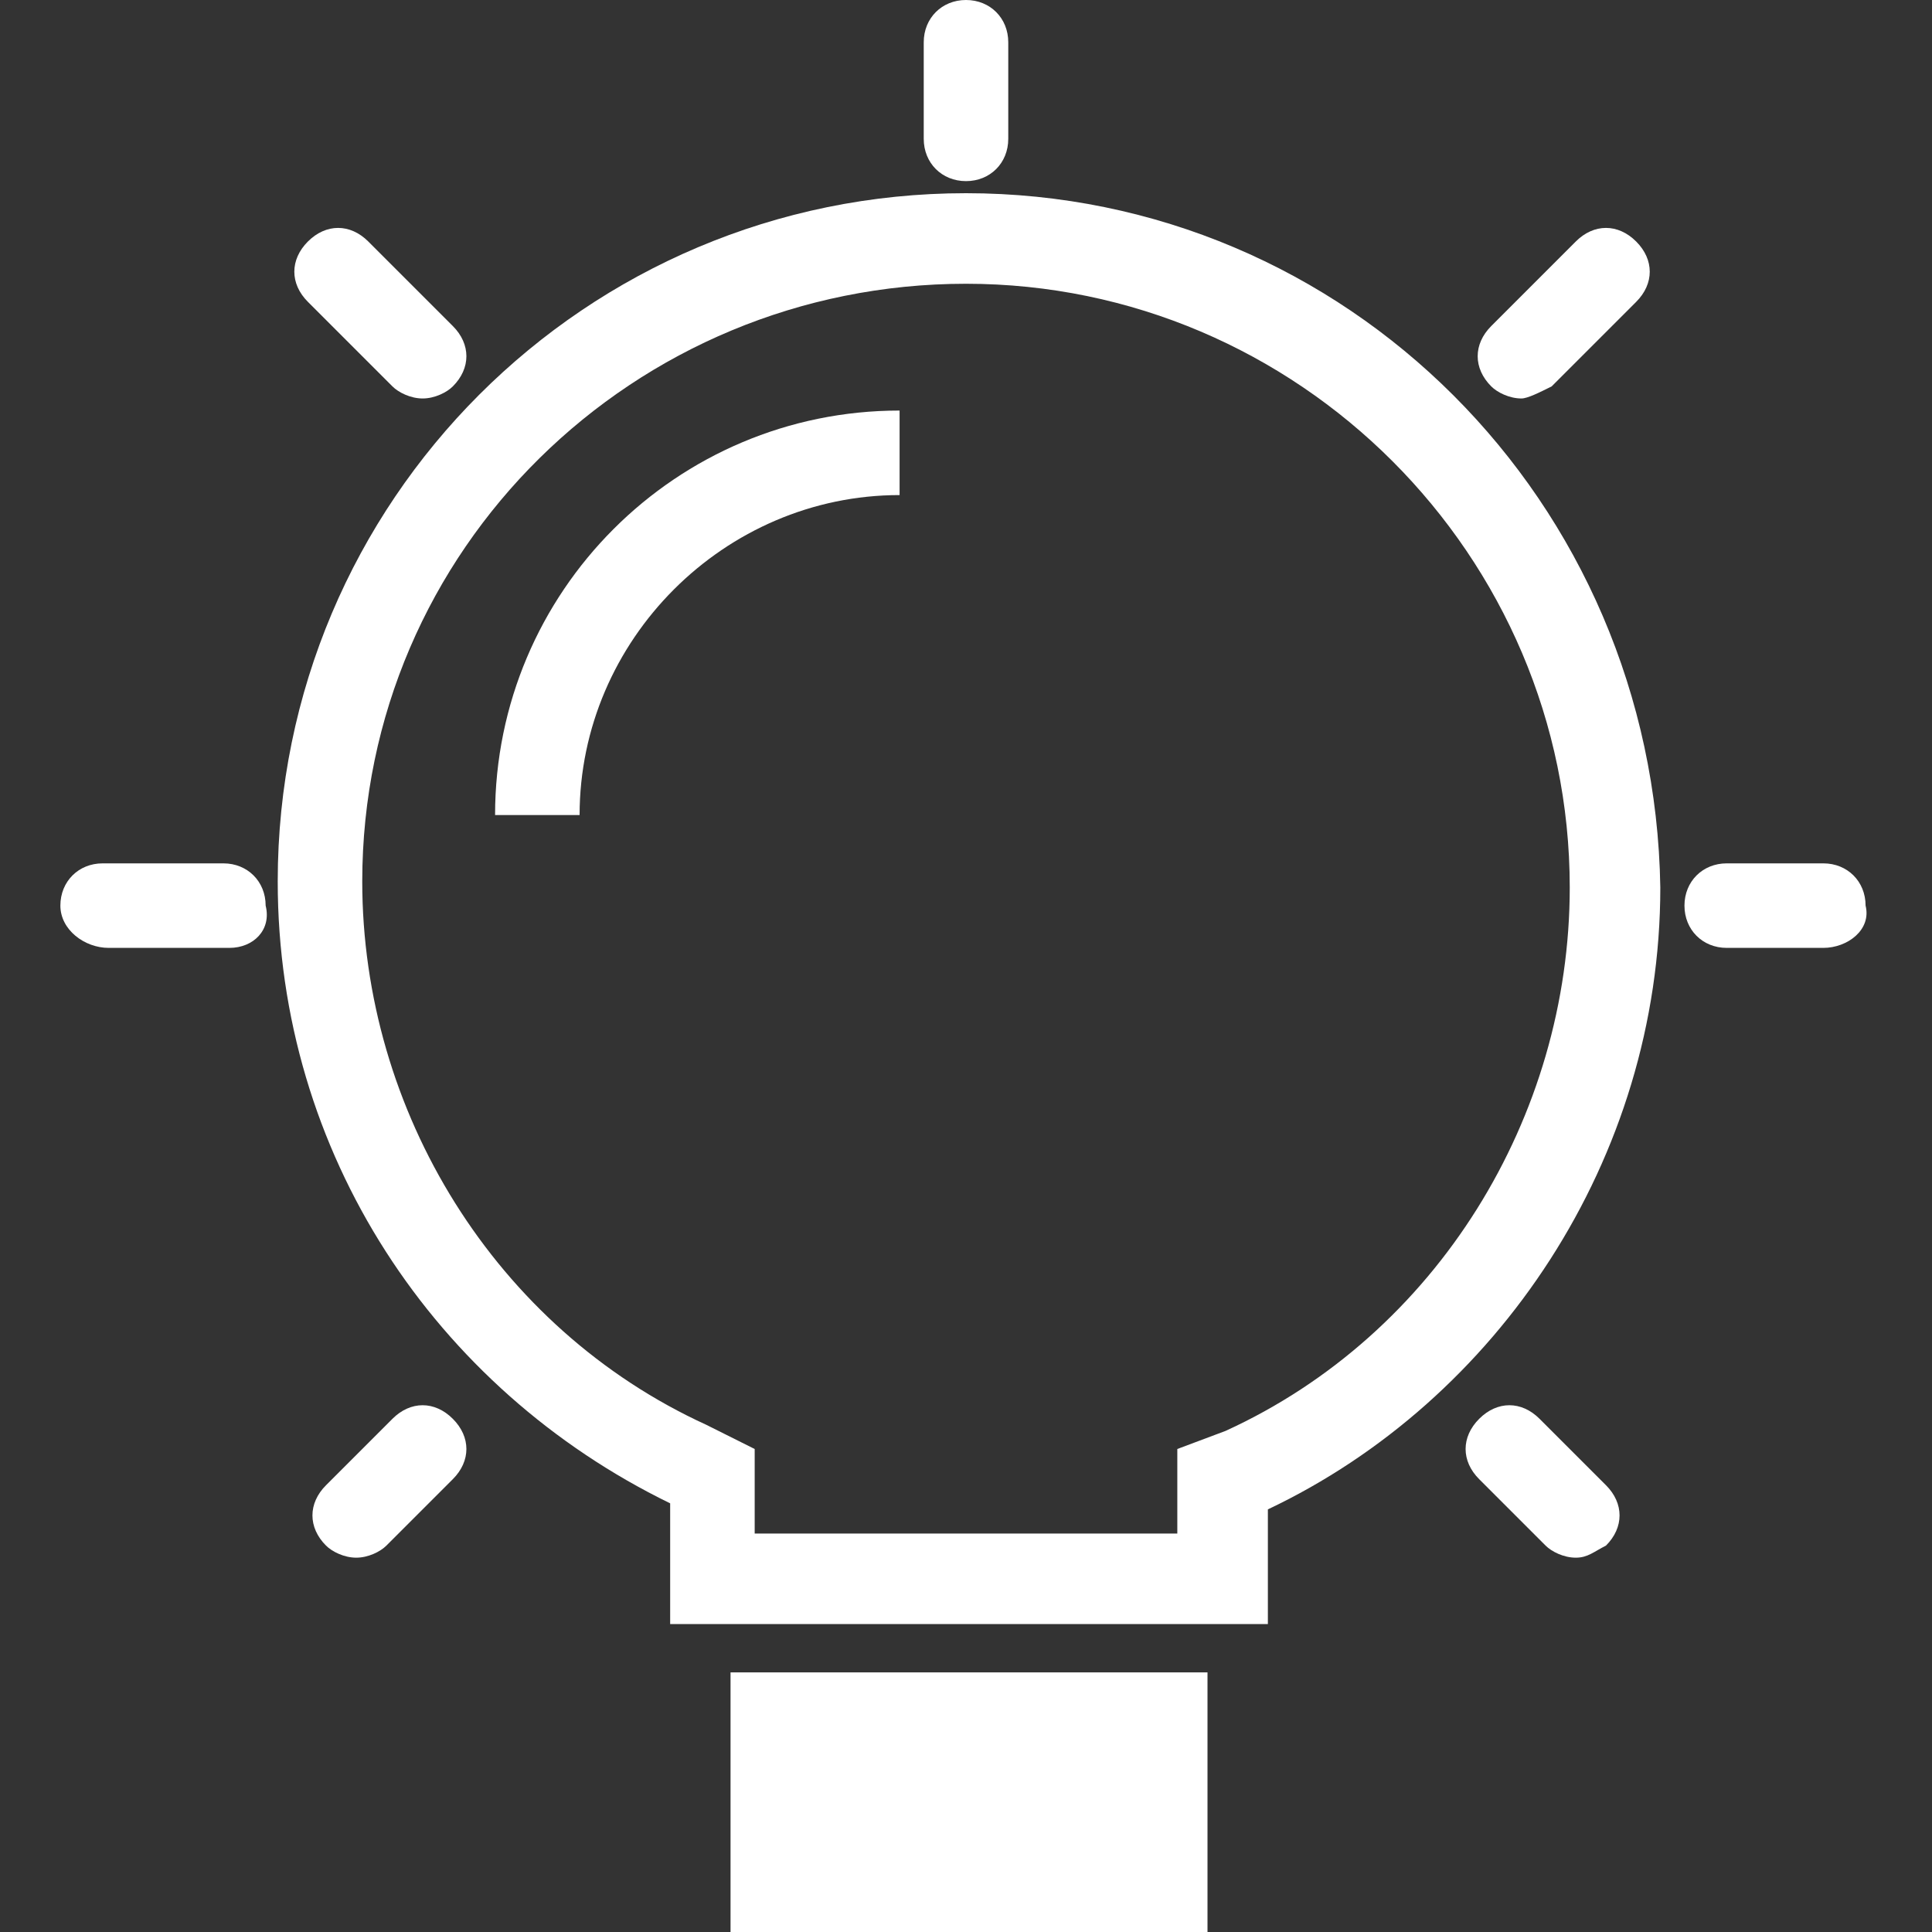 <?xml version="1.0" encoding="utf-8"?>
<!-- Generator: Adobe Illustrator 20.0.0, SVG Export Plug-In . SVG Version: 6.00 Build 0)  -->
<svg version="1.1" id="Layer_1" xmlns="http://www.w3.org/2000/svg" xmlns:xlink="http://www.w3.org/1999/xlink" x="0px" y="0px"
	 viewBox="0 0 32 32" style="enable-background:new 0 0 32 32;" xml:space="preserve">
<rect x="0" y="0" width="32" height="32" fill="#333333" stroke="none"/>
<style type="text/css">
	.st0{fill:#FFFFFF;}
</style>
<g>
	<path class="st0" d="M16,4.7c5.5,0,10,4.5,10,10c0,3.8-2.2,7.4-5.7,9L19.5,24v0.9v0.5h-7v-0.5V24l-0.8-0.4C8.2,22,6,18.4,6,14.6
		C6,9.1,10.5,4.7,16,4.7 M16,3.2C9.7,3.2,4.6,8.3,4.6,14.6c0,4.5,2.6,8.4,6.5,10.3v2h9.9v-1.9c3.8-1.8,6.5-5.8,6.5-10.3
		C27.4,8.3,22.3,3.2,16,3.2L16,3.2z"/>
</g>
<g>
	<path class="st0" d="M9.6,13.5H8.2c0-3.7,3-6.7,6.7-6.7v1.4C12,8.2,9.6,10.6,9.6,13.5z"/>
</g>
<g>
	<rect x="12.1" y="27.7" class="st0" width="7.9" height="4.3"/>
</g>
<g>
	<path class="st0" d="M16,3c-0.4,0-0.7-0.3-0.7-0.7V0.7C15.3,0.3,15.6,0,16,0s0.7,0.3,0.7,0.7v1.6C16.7,2.7,16.4,3,16,3z"/>
</g>
<g>
	<path class="st0" d="M3.8,15.7h-2C1.4,15.7,1,15.4,1,15c0-0.4,0.3-0.7,0.7-0.7h2c0.4,0,0.7,0.3,0.7,0.7C4.5,15.4,4.2,15.7,3.8,15.7
		z"/>
</g>
<g>
	<path class="st0" d="M30.2,15.7h-1.6c-0.4,0-0.7-0.3-0.7-0.7c0-0.4,0.3-0.7,0.7-0.7h1.6c0.4,0,0.7,0.3,0.7,0.7
		C31,15.4,30.6,15.7,30.2,15.7z"/>
</g>
<g>
	<path class="st0" d="M7,6.6c-0.2,0-0.4-0.1-0.5-0.2L5.1,5c-0.3-0.3-0.3-0.7,0-1c0.3-0.3,0.7-0.3,1,0l1.4,1.4c0.3,0.3,0.3,0.7,0,1
		C7.4,6.5,7.2,6.6,7,6.6z"/>
</g>
<g>
	<path class="st0" d="M26.1,25.8c-0.2,0-0.4-0.1-0.5-0.2l-1.1-1.1c-0.3-0.3-0.3-0.7,0-1c0.3-0.3,0.7-0.3,1,0l1.1,1.1
		c0.3,0.3,0.3,0.7,0,1C26.4,25.7,26.3,25.8,26.1,25.8z"/>
</g>
<g>
	<path class="st0" d="M25.2,6.6c-0.2,0-0.4-0.1-0.5-0.2c-0.3-0.3-0.3-0.7,0-1l1.4-1.4c0.3-0.3,0.7-0.3,1,0c0.3,0.3,0.3,0.7,0,1
		l-1.4,1.4C25.5,6.5,25.3,6.6,25.2,6.6z"/>
</g>
<g>
	<path class="st0" d="M5.9,25.8c-0.2,0-0.4-0.1-0.5-0.2c-0.3-0.3-0.3-0.7,0-1l1.1-1.1c0.3-0.3,0.7-0.3,1,0c0.3,0.3,0.3,0.7,0,1
		l-1.1,1.1C6.3,25.7,6.1,25.8,5.9,25.8z"/>
</g>
</svg>
